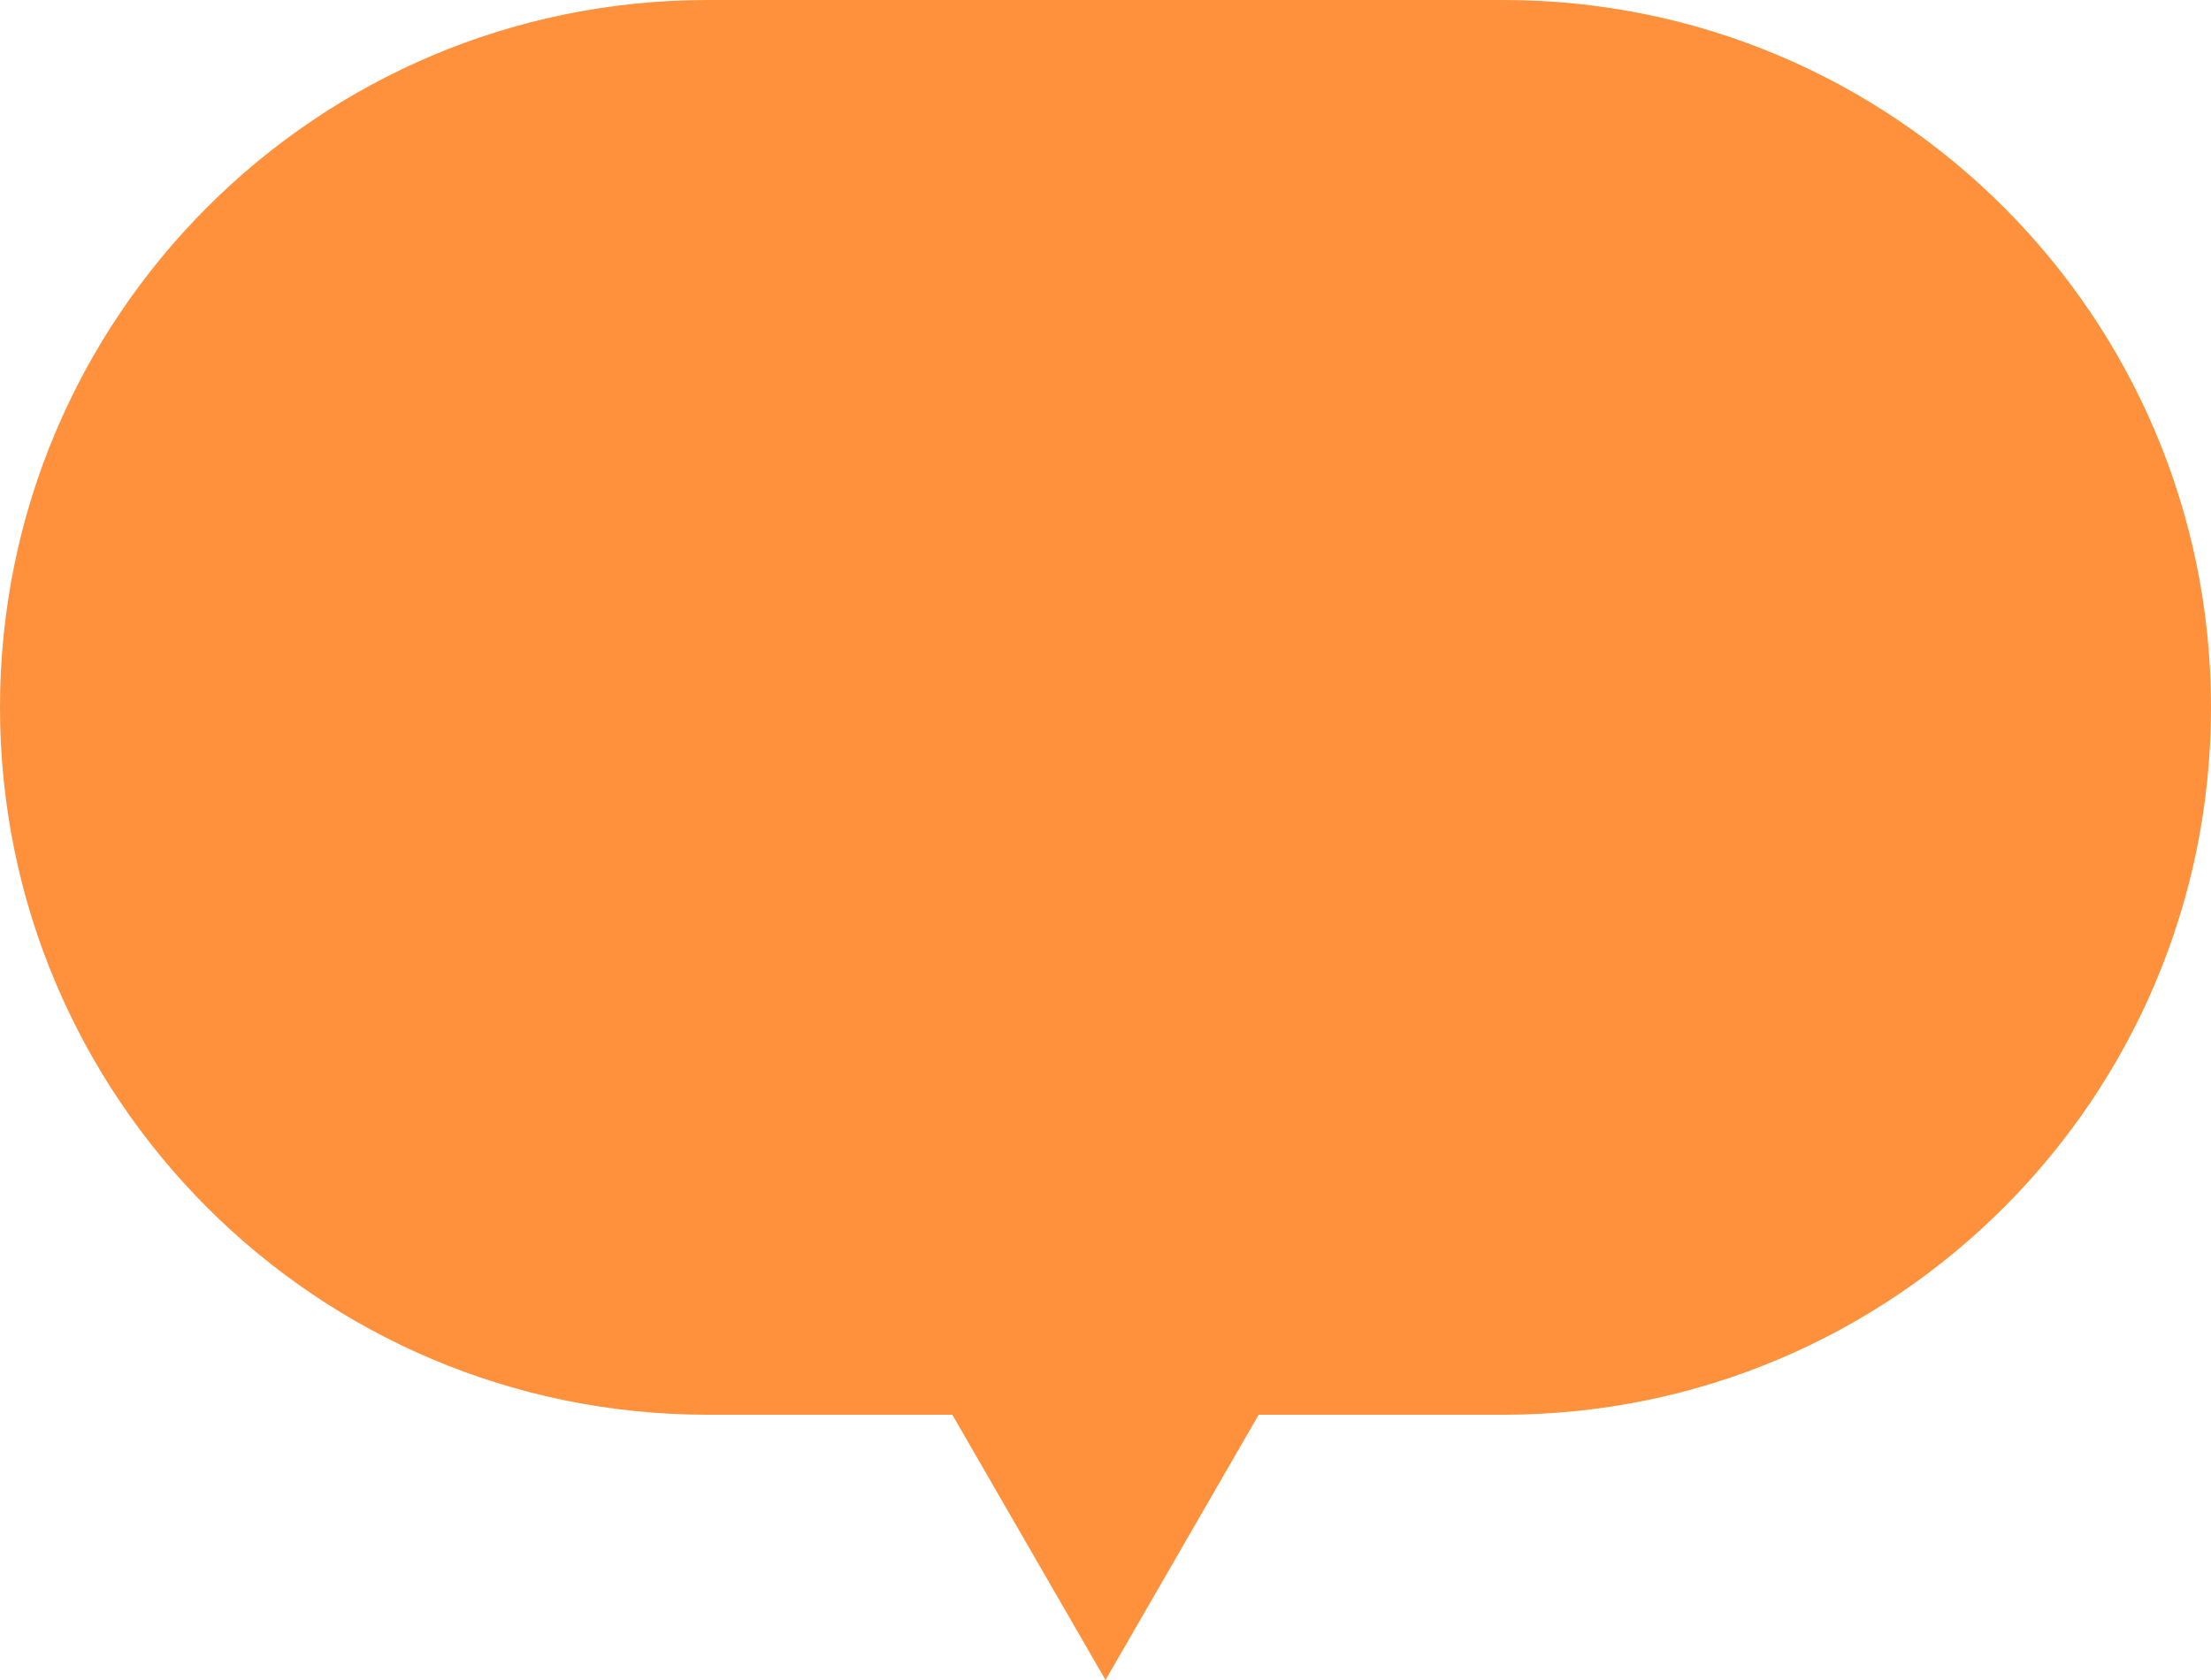 <svg width="50" height="38" viewBox="0 0 50 38" fill="none" xmlns="http://www.w3.org/2000/svg">
<path fill-rule="evenodd" clip-rule="evenodd" d="M16 0C7.163 0 0 7.163 0 16C0 24.837 7.163 32 16 32H21.536L25 38L28.464 32H34C42.837 32 50 24.837 50 16C50 7.163 42.837 0 34 0H16Z" fill="#FF913C"/>
</svg>
